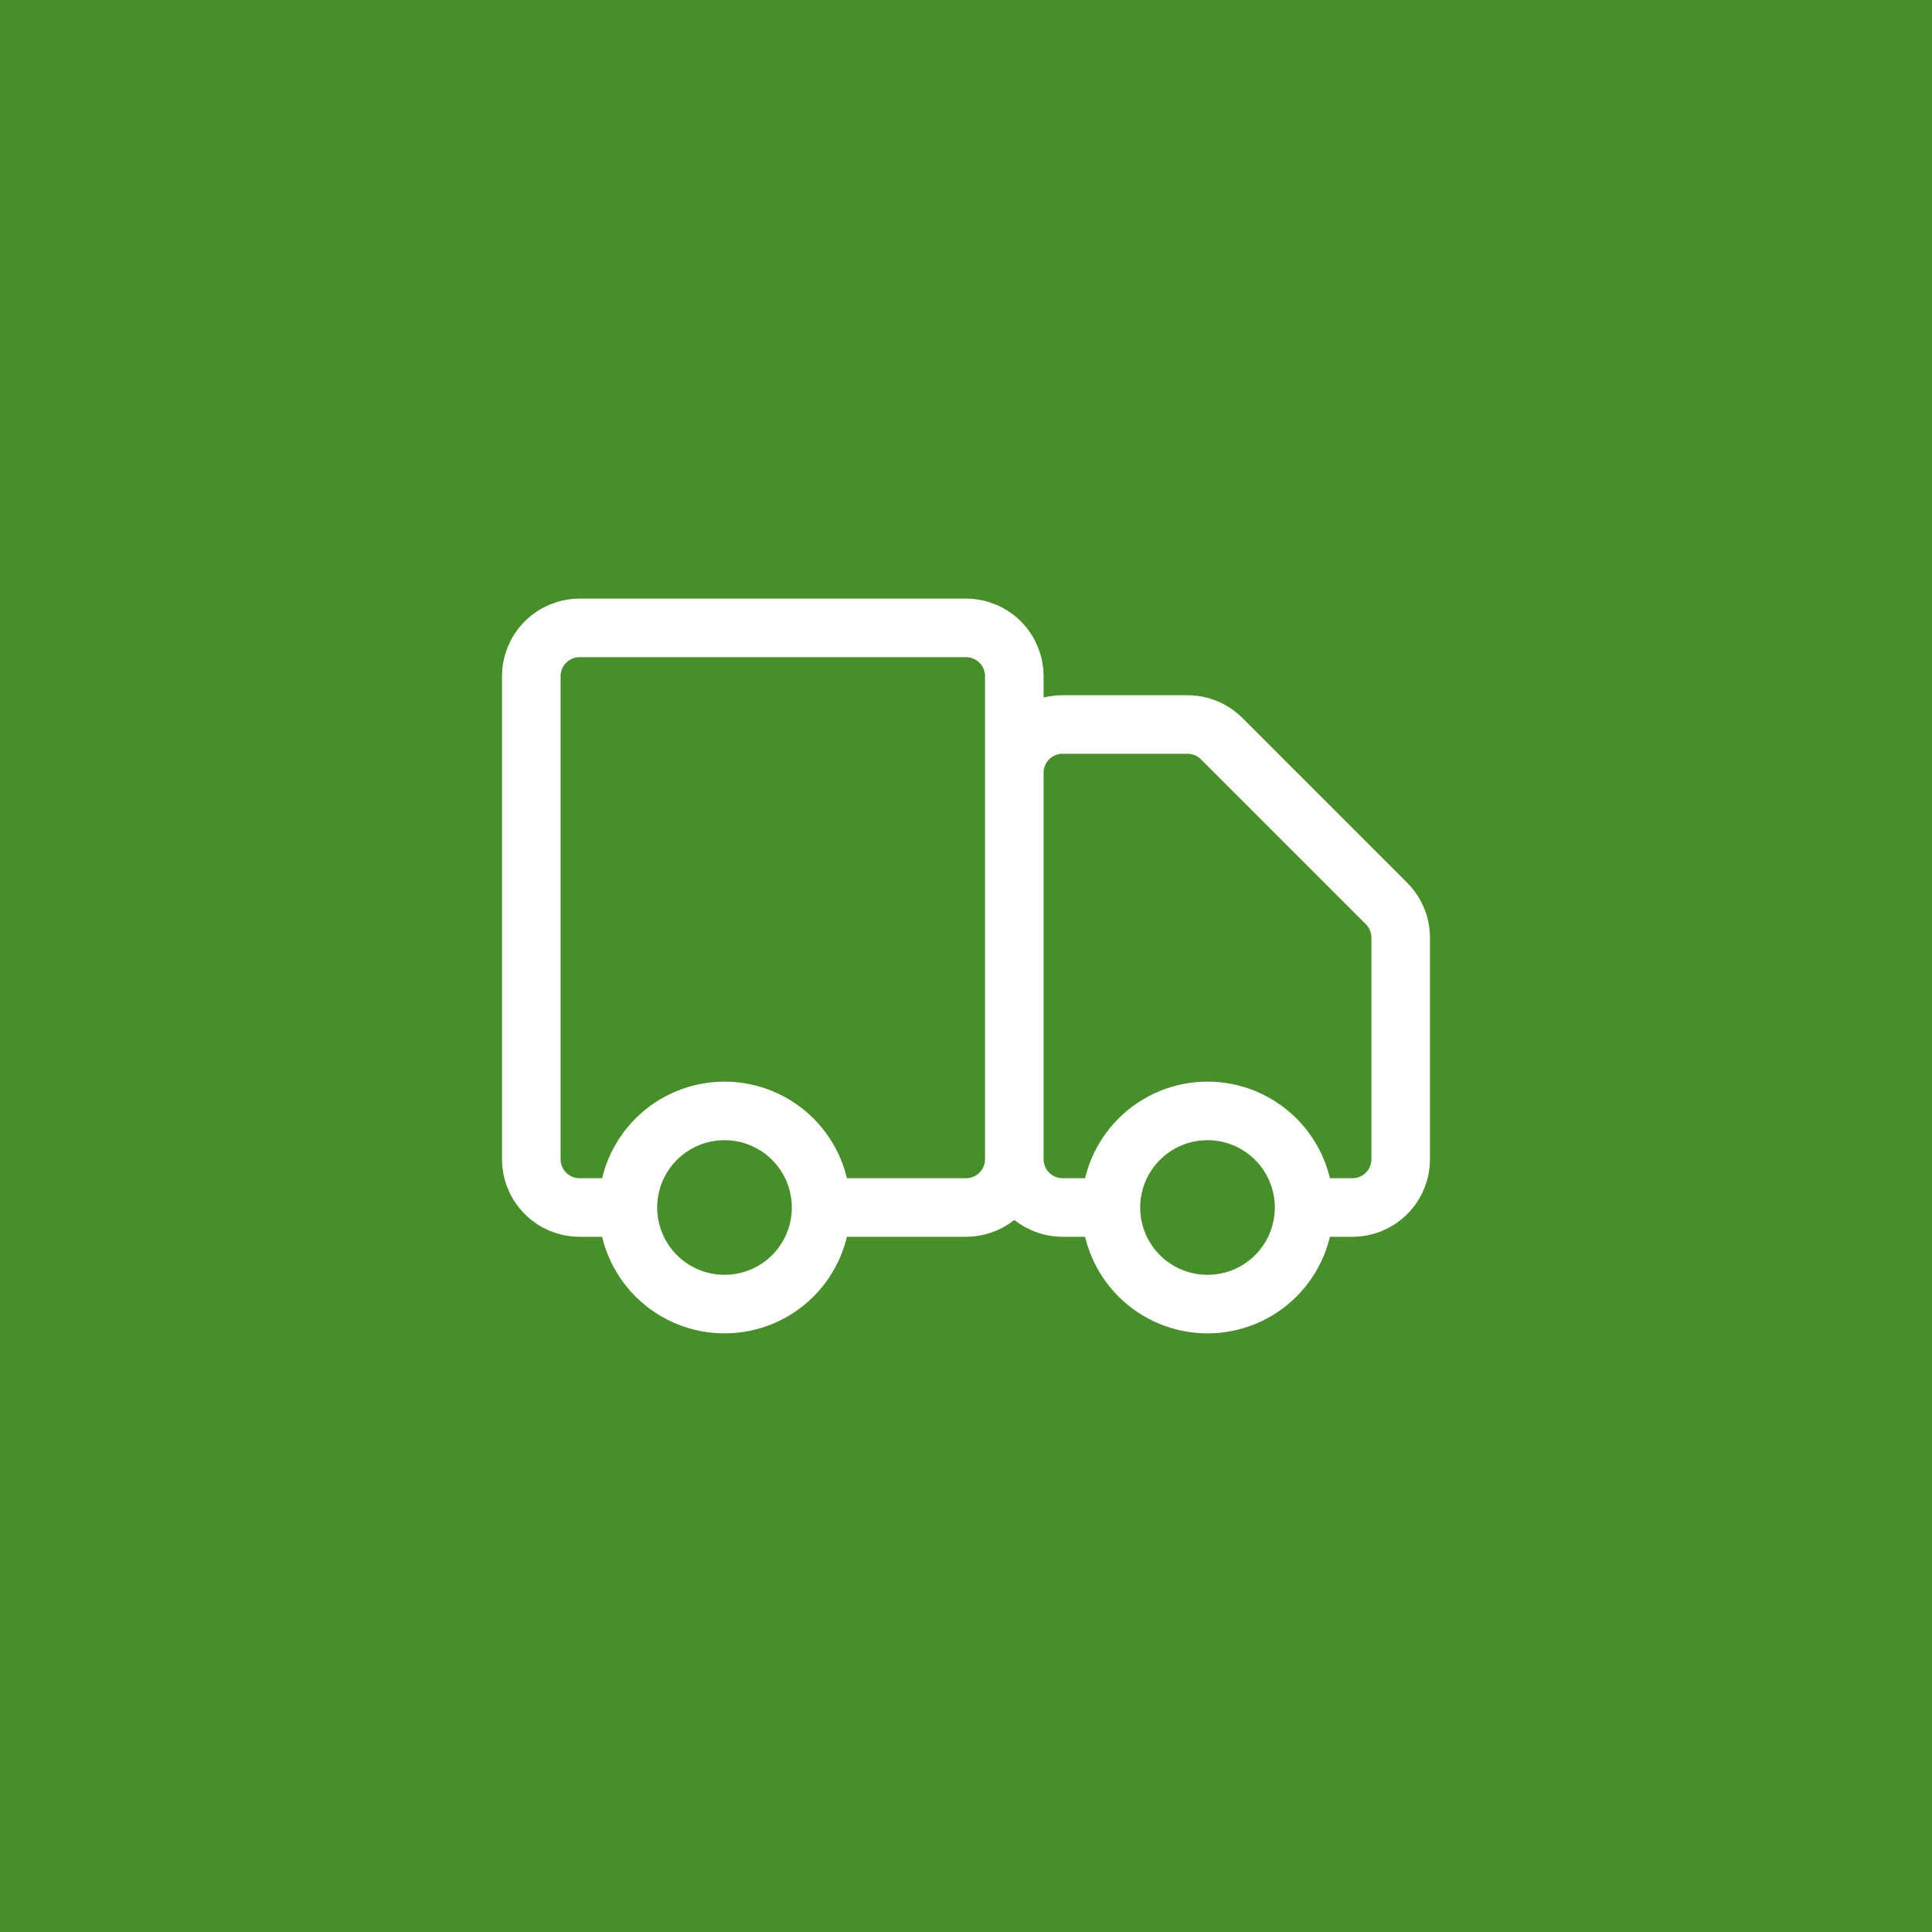 <svg width="66" height="66" viewBox="0 0 66 66" fill="none" xmlns="http://www.w3.org/2000/svg">
<rect width="66" height="66" fill="#488F2B"/>
<path d="M27.085 43.584C27.703 42.965 28.051 42.125 28.051 41.25C28.051 40.375 27.703 39.536 27.085 38.917C26.466 38.298 25.626 37.95 24.751 37.95C23.876 37.95 23.037 38.298 22.418 38.917C21.799 39.536 21.451 40.375 21.451 41.25C21.451 42.125 21.799 42.965 22.418 43.584C23.037 44.203 23.876 44.55 24.751 44.55C25.626 44.55 26.466 44.203 27.085 43.584Z" stroke="#666666"/>
<path d="M43.585 43.584C44.203 42.965 44.551 42.125 44.551 41.25C44.551 40.375 44.203 39.536 43.585 38.917C42.966 38.298 42.126 37.95 41.251 37.95C40.376 37.95 39.537 38.298 38.918 38.917C38.299 39.536 37.951 40.375 37.951 41.25C37.951 42.125 38.299 42.965 38.918 43.584C39.537 44.203 40.376 44.55 41.251 44.55C42.126 44.55 42.966 44.203 43.585 43.584Z" stroke="#666666"/>
<path d="M34.65 39.6V23.1C34.65 22.663 34.477 22.243 34.167 21.933C33.858 21.624 33.438 21.45 33 21.45H19.8C19.363 21.45 18.943 21.624 18.634 21.933C18.324 22.243 18.15 22.663 18.15 23.1V39.6C18.15 40.038 18.324 40.458 18.634 40.767C18.943 41.076 19.363 41.25 19.8 41.25H21.45M34.65 39.6C34.65 40.038 34.477 40.458 34.167 40.767C33.858 41.076 33.438 41.25 33 41.25H28.05M34.65 39.6V26.4C34.65 25.963 34.824 25.543 35.134 25.233C35.443 24.924 35.863 24.75 36.3 24.75H40.567C41.005 24.75 41.425 24.924 41.734 25.234L47.367 30.867C47.676 31.176 47.85 31.596 47.85 32.033V39.6C47.85 40.038 47.677 40.458 47.367 40.767C47.058 41.076 46.638 41.25 46.2 41.25H44.55M34.65 39.6C34.65 40.038 34.824 40.458 35.134 40.767C35.443 41.076 35.863 41.25 36.3 41.25H37.95M21.45 41.25C21.45 42.125 21.798 42.965 22.417 43.584C23.036 44.203 23.875 44.55 24.75 44.55C25.626 44.55 26.465 44.203 27.084 43.584C27.703 42.965 28.05 42.125 28.05 41.25M21.45 41.25C21.45 40.375 21.798 39.536 22.417 38.917C23.036 38.298 23.875 37.95 24.75 37.95C25.626 37.95 26.465 38.298 27.084 38.917C27.703 39.536 28.05 40.375 28.05 41.25M44.55 41.25C44.55 42.125 44.203 42.965 43.584 43.584C42.965 44.203 42.126 44.55 41.25 44.55C40.375 44.55 39.536 44.203 38.917 43.584C38.298 42.965 37.95 42.125 37.95 41.25M44.55 41.25C44.55 40.375 44.203 39.536 43.584 38.917C42.965 38.298 42.126 37.95 41.25 37.95C40.375 37.95 39.536 38.298 38.917 38.917C38.298 39.536 37.95 40.375 37.95 41.25" stroke="white" stroke-width="2" stroke-linecap="round" stroke-linejoin="round"/>
</svg>
